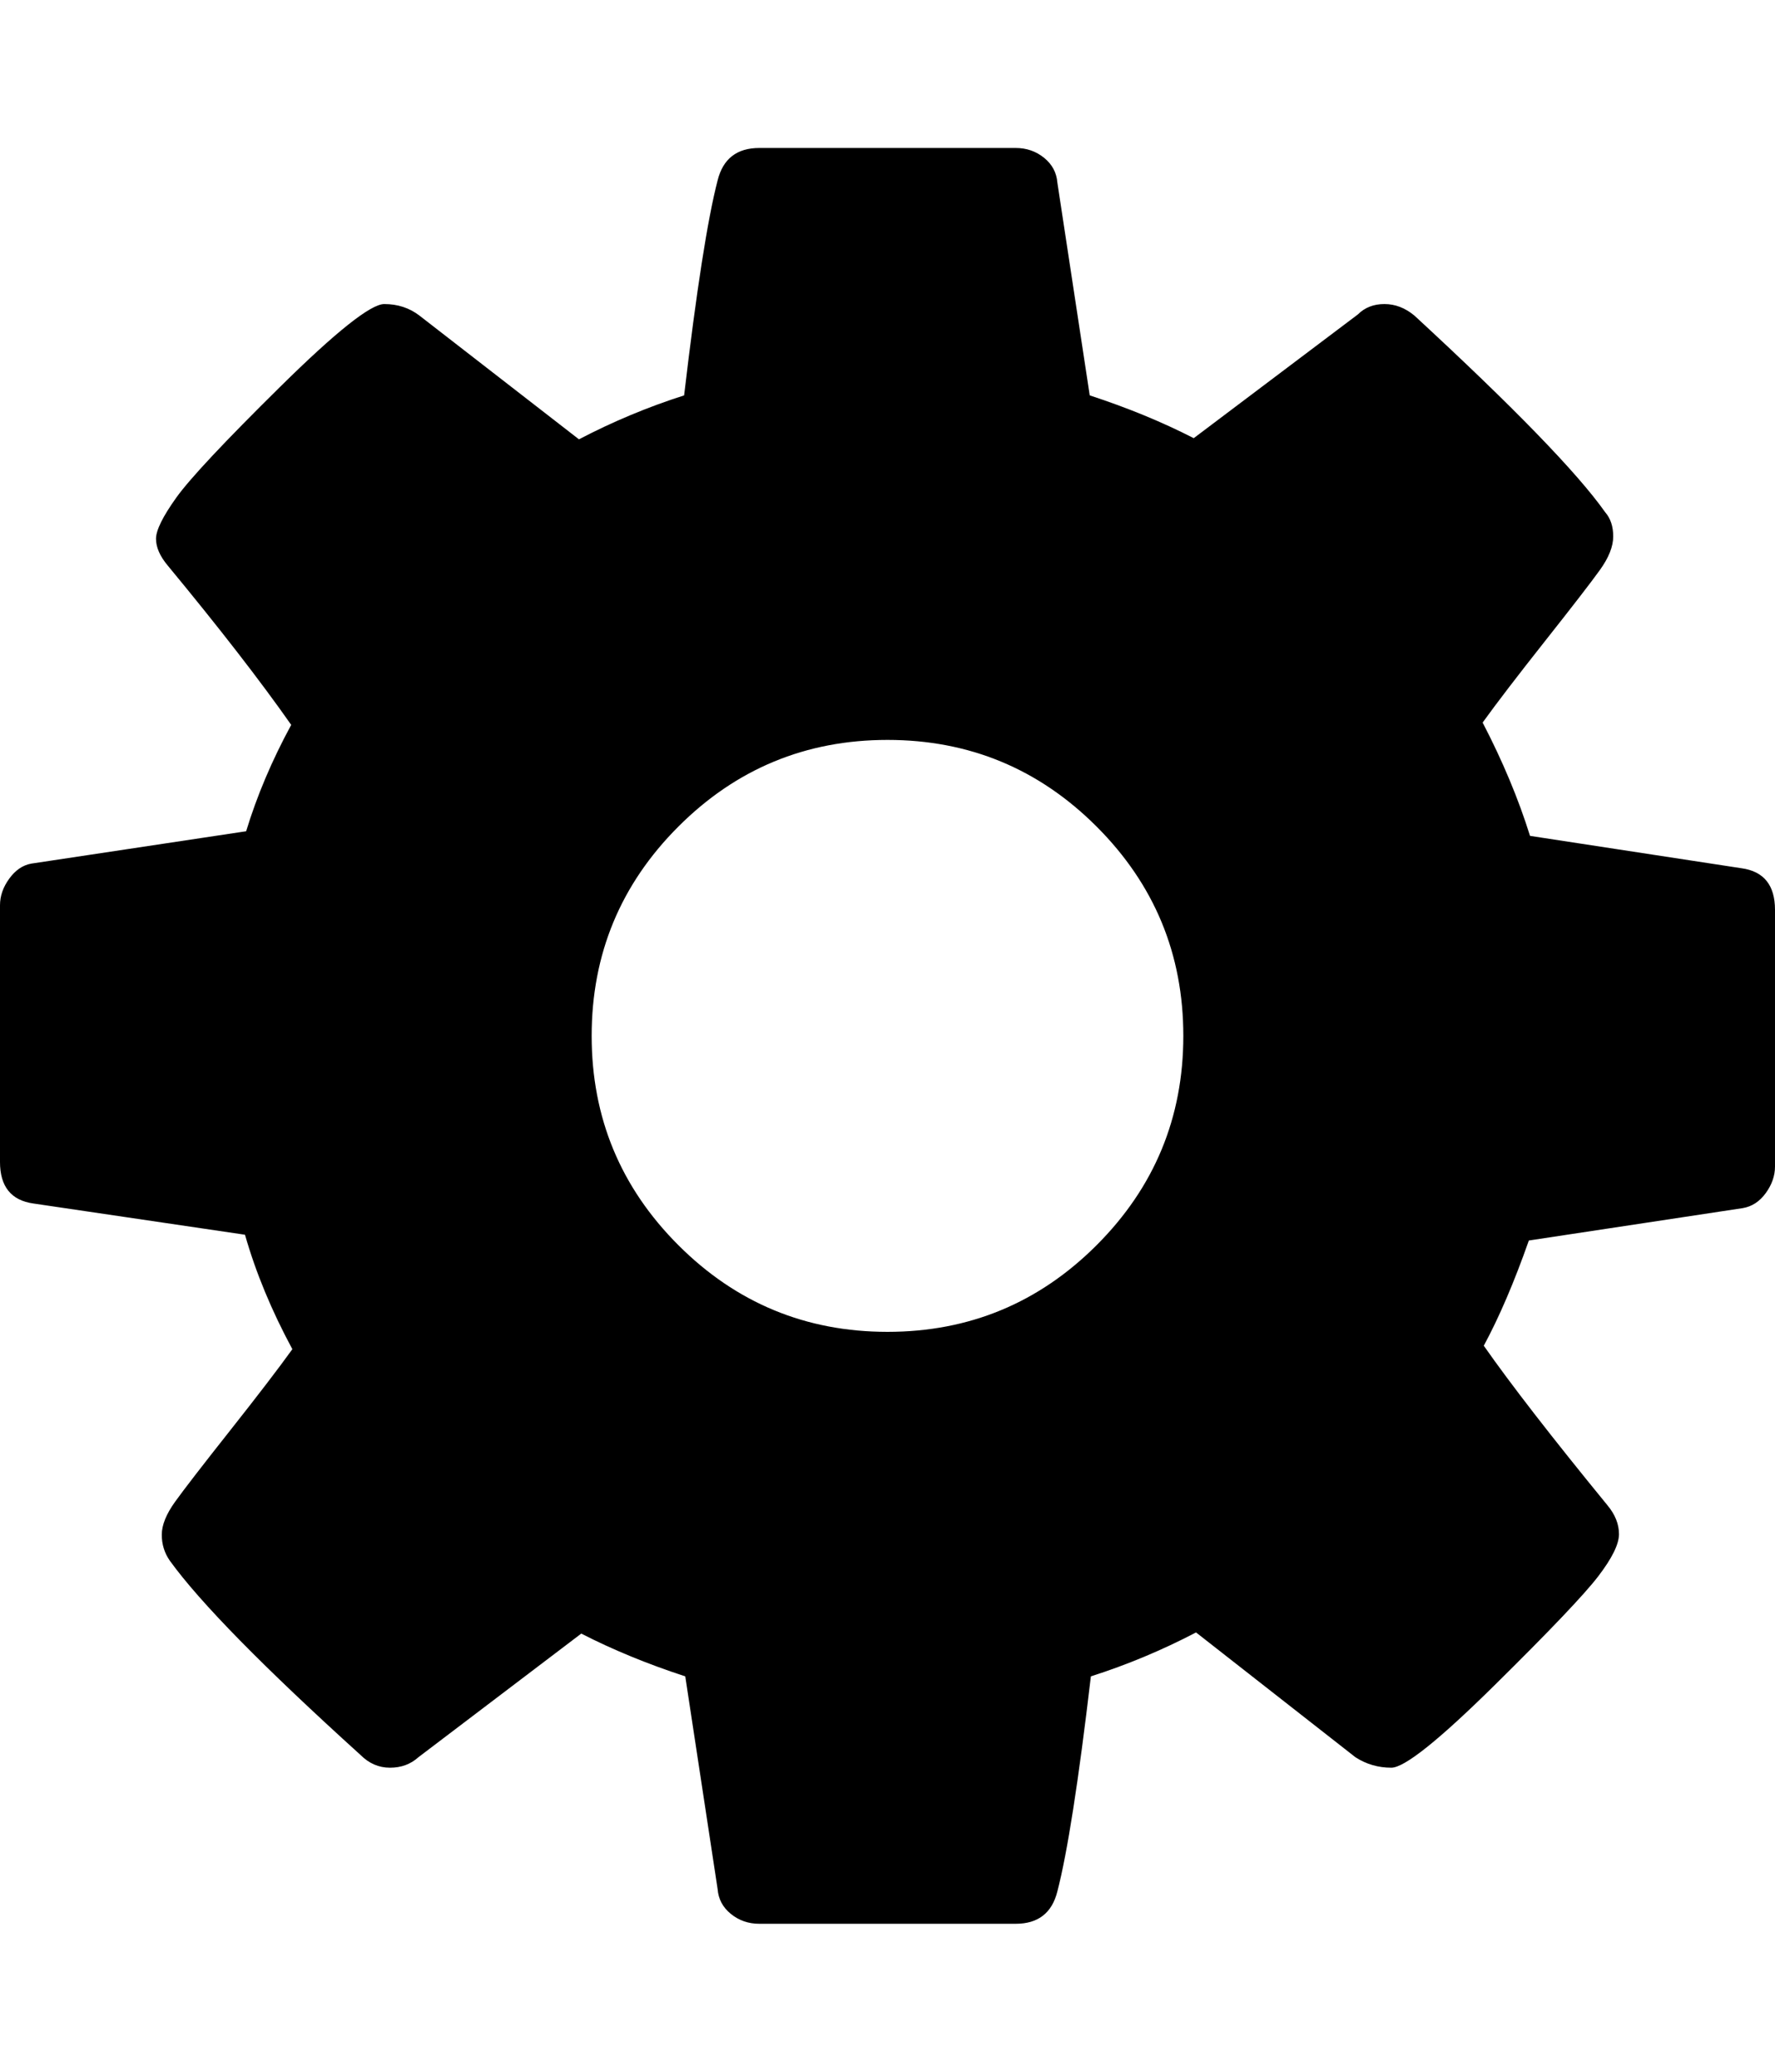 <svg height="1000px" width="857.143px" xmlns="http://www.w3.org/2000/svg">
  <g>
    <path d="M0 560.826c0 0 0 -123.884 0 -123.884c0 -4.464 1.488 -8.742 4.464 -12.835c2.976 -4.092 6.511 -6.51 10.603 -7.254c0 0 103.795 -15.625 103.795 -15.625c5.208 -17.113 12.462 -34.226 21.763 -51.34c-14.881 -21.205 -34.784 -46.875 -59.71 -77.008c-3.72 -4.465 -5.58 -8.743 -5.58 -12.835c0 -4.093 3.255 -10.696 9.765 -19.811c6.511 -9.114 23.252 -26.971 50.224 -53.571c26.971 -26.6 43.712 -39.9 50.223 -39.9c6.51 0 12.184 1.861 17.02 5.581c0 0 77.009 59.71 77.009 59.71c16.369 -8.557 33.296 -15.625 50.781 -21.206c5.953 -50.595 11.347 -85.193 16.183 -103.794c2.604 -10.417 9.301 -15.625 20.089 -15.625c0 0 123.884 0 123.884 0c5.209 0 9.766 1.581 13.672 4.743c3.907 3.162 6.046 7.161 6.418 11.998c0 0 15.625 102.678 15.625 102.678c18.229 5.953 34.97 12.835 50.223 20.648c0 0 79.241 -59.71 79.241 -59.71c3.348 -3.348 7.626 -5.023 12.835 -5.023c5.208 0 10.044 1.861 14.509 5.581c47.991 44.271 78.683 75.893 92.076 94.866c2.604 2.976 3.906 6.882 3.906 11.719c0 4.836 -2.139 10.23 -6.418 16.183c-4.278 5.952 -13.113 17.392 -26.506 34.319c-13.393 16.927 -23.438 30.041 -30.134 39.341c9.672 18.602 17.299 36.831 22.879 54.688c0 0 102.121 15.625 102.121 15.625c10.789 1.488 16.183 8.184 16.183 20.089c0 0 0 123.884 0 123.884c0 4.464 -1.488 8.743 -4.464 12.835c-2.977 4.092 -6.697 6.51 -11.161 7.254c0 0 -103.237 15.625 -103.237 15.625c-7.068 20.09 -14.323 37.017 -21.763 50.782c13.021 18.601 32.924 44.271 59.71 77.009c3.72 4.464 5.58 9.114 5.58 13.95c0 4.837 -3.348 11.626 -10.045 20.369c-6.696 8.742 -23.437 26.32 -50.223 52.734c-26.786 26.414 -43.341 39.621 -49.665 39.621c-6.324 0 -12.091 -1.674 -17.299 -5.023c0 0 -77.009 -60.267 -77.009 -60.267c-16.369 8.556 -33.296 15.625 -50.781 21.205c-5.953 50.595 -11.347 85.193 -16.183 103.795c-2.604 10.416 -9.301 15.625 -20.09 15.625c0 0 -123.884 0 -123.884 0c-5.208 0 -9.765 -1.582 -13.671 -4.744c-3.907 -3.162 -6.046 -7.161 -6.418 -11.998c0 0 -15.625 -102.678 -15.625 -102.678c-18.229 -5.952 -34.97 -12.835 -50.223 -20.647c0 0 -78.683 59.709 -78.683 59.709c-3.72 3.349 -8.278 5.023 -13.672 5.023c-5.394 0 -10.138 -2.046 -14.23 -6.139c-46.875 -42.41 -77.567 -73.66 -92.076 -93.75c-2.604 -3.72 -3.906 -7.905 -3.906 -12.555c0 -4.651 2.139 -9.952 6.417 -15.904c4.279 -5.953 13.114 -17.393 26.507 -34.32c13.393 -16.927 23.438 -30.041 30.134 -39.341c-10.045 -18.601 -17.671 -37.017 -22.879 -55.246c0 0 -102.121 -15.067 -102.121 -15.067c-10.789 -1.488 -16.183 -8.184 -16.183 -20.089c0 0 0 0 0 0m285.714 -60.826c0 39.435 13.951 73.103 41.853 101.005c27.902 27.901 61.57 41.852 101.004 41.852c39.435 0 73.103 -13.951 101.005 -41.852c27.902 -27.902 41.853 -61.57 41.853 -101.005c0 -39.434 -13.951 -73.103 -41.853 -101.004c-27.902 -27.902 -61.57 -41.853 -101.005 -41.853c-39.434 0 -73.102 13.951 -101.004 41.853c-27.902 27.901 -41.853 61.57 -41.853 101.004c0 0 0 0 0 0" />
  </g>
</svg>